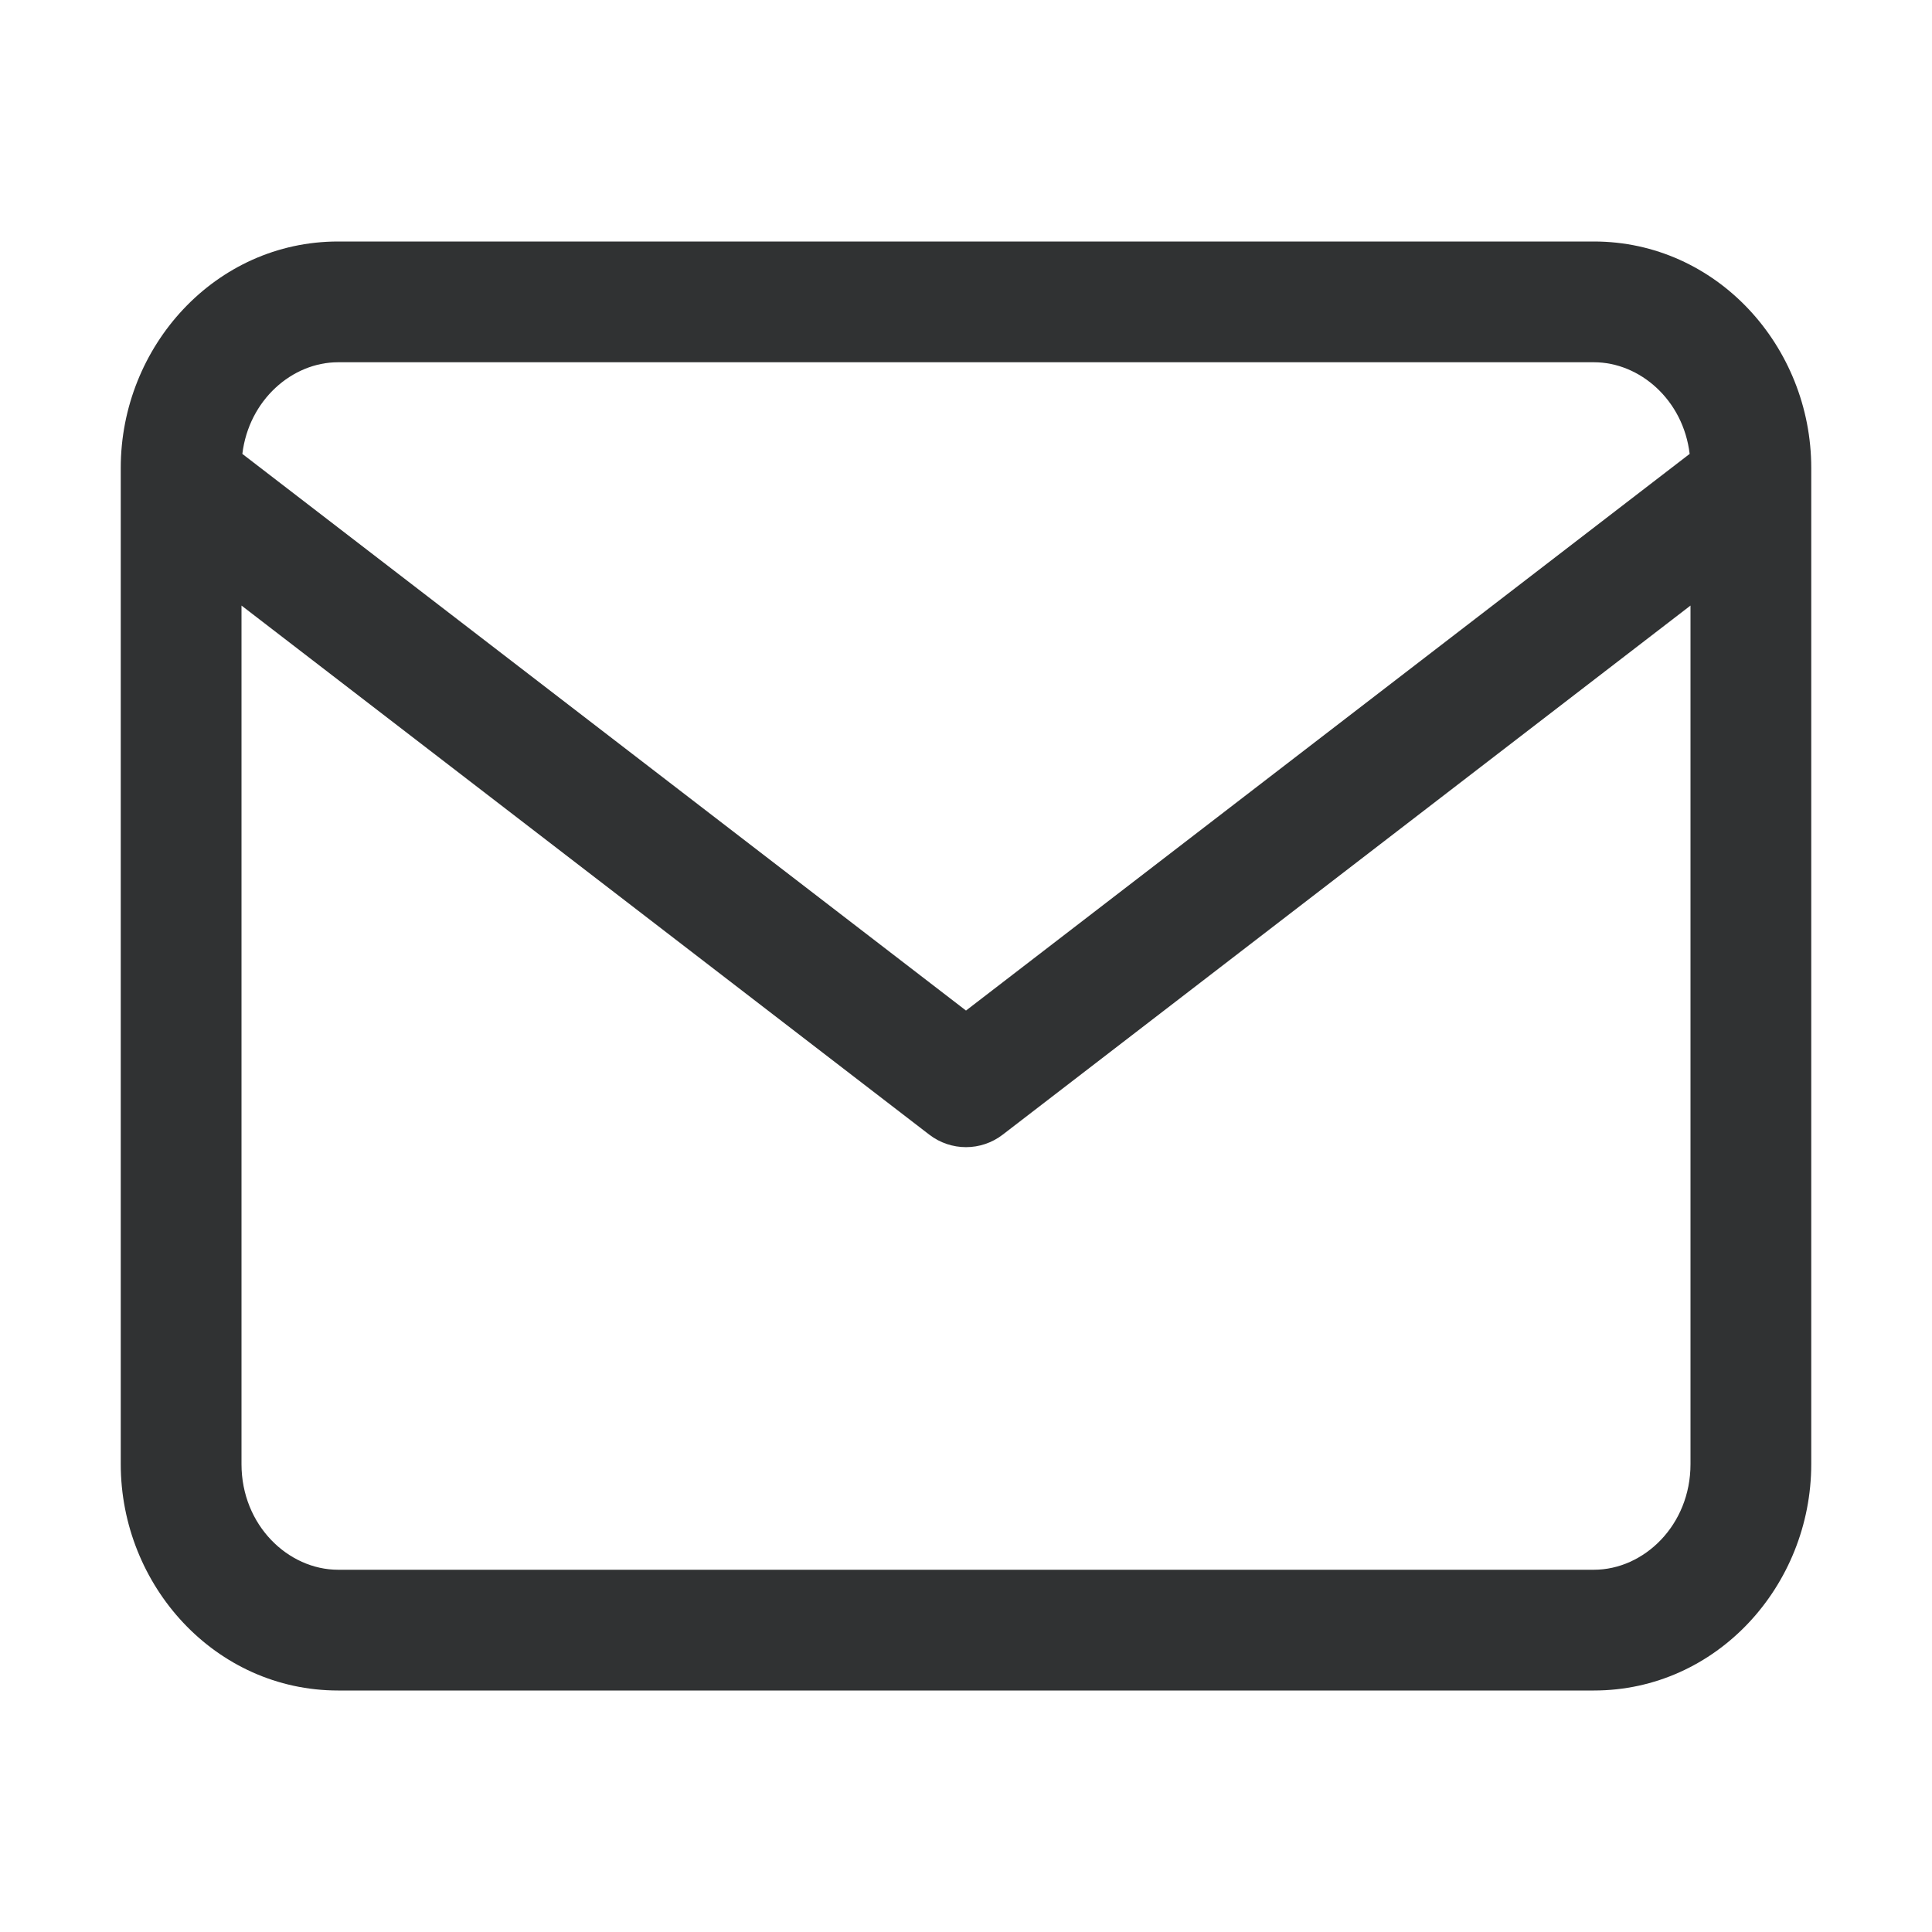 <svg width="16" height="16" viewBox="0 0 16 16" fill="none" xmlns="http://www.w3.org/2000/svg">
    <path fill-rule="evenodd" clip-rule="evenodd"
        d="M1 4C1 4 1 4 1 4V3.875C1 2.869 1.783 2 2.8 2H13.2C14.217 2 15 2.869 15 3.875V3.993C15 3.997 15 4.002 15 4.007V12.125C15 13.131 14.217 14 13.2 14H2.8C1.783 14 1 13.131 1 12.125V4ZM2.007 3.759C2.061 3.313 2.419 3 2.8 3H13.2C13.581 3 13.94 3.313 13.993 3.759L8 8.369L2.007 3.759ZM14 5.015V12.125C14 12.632 13.613 13 13.2 13H2.8C2.387 13 2 12.632 2 12.125V5.015L7.695 9.396C7.875 9.535 8.125 9.535 8.305 9.396L14 5.015Z"
        fill="#303233" />
</svg>
